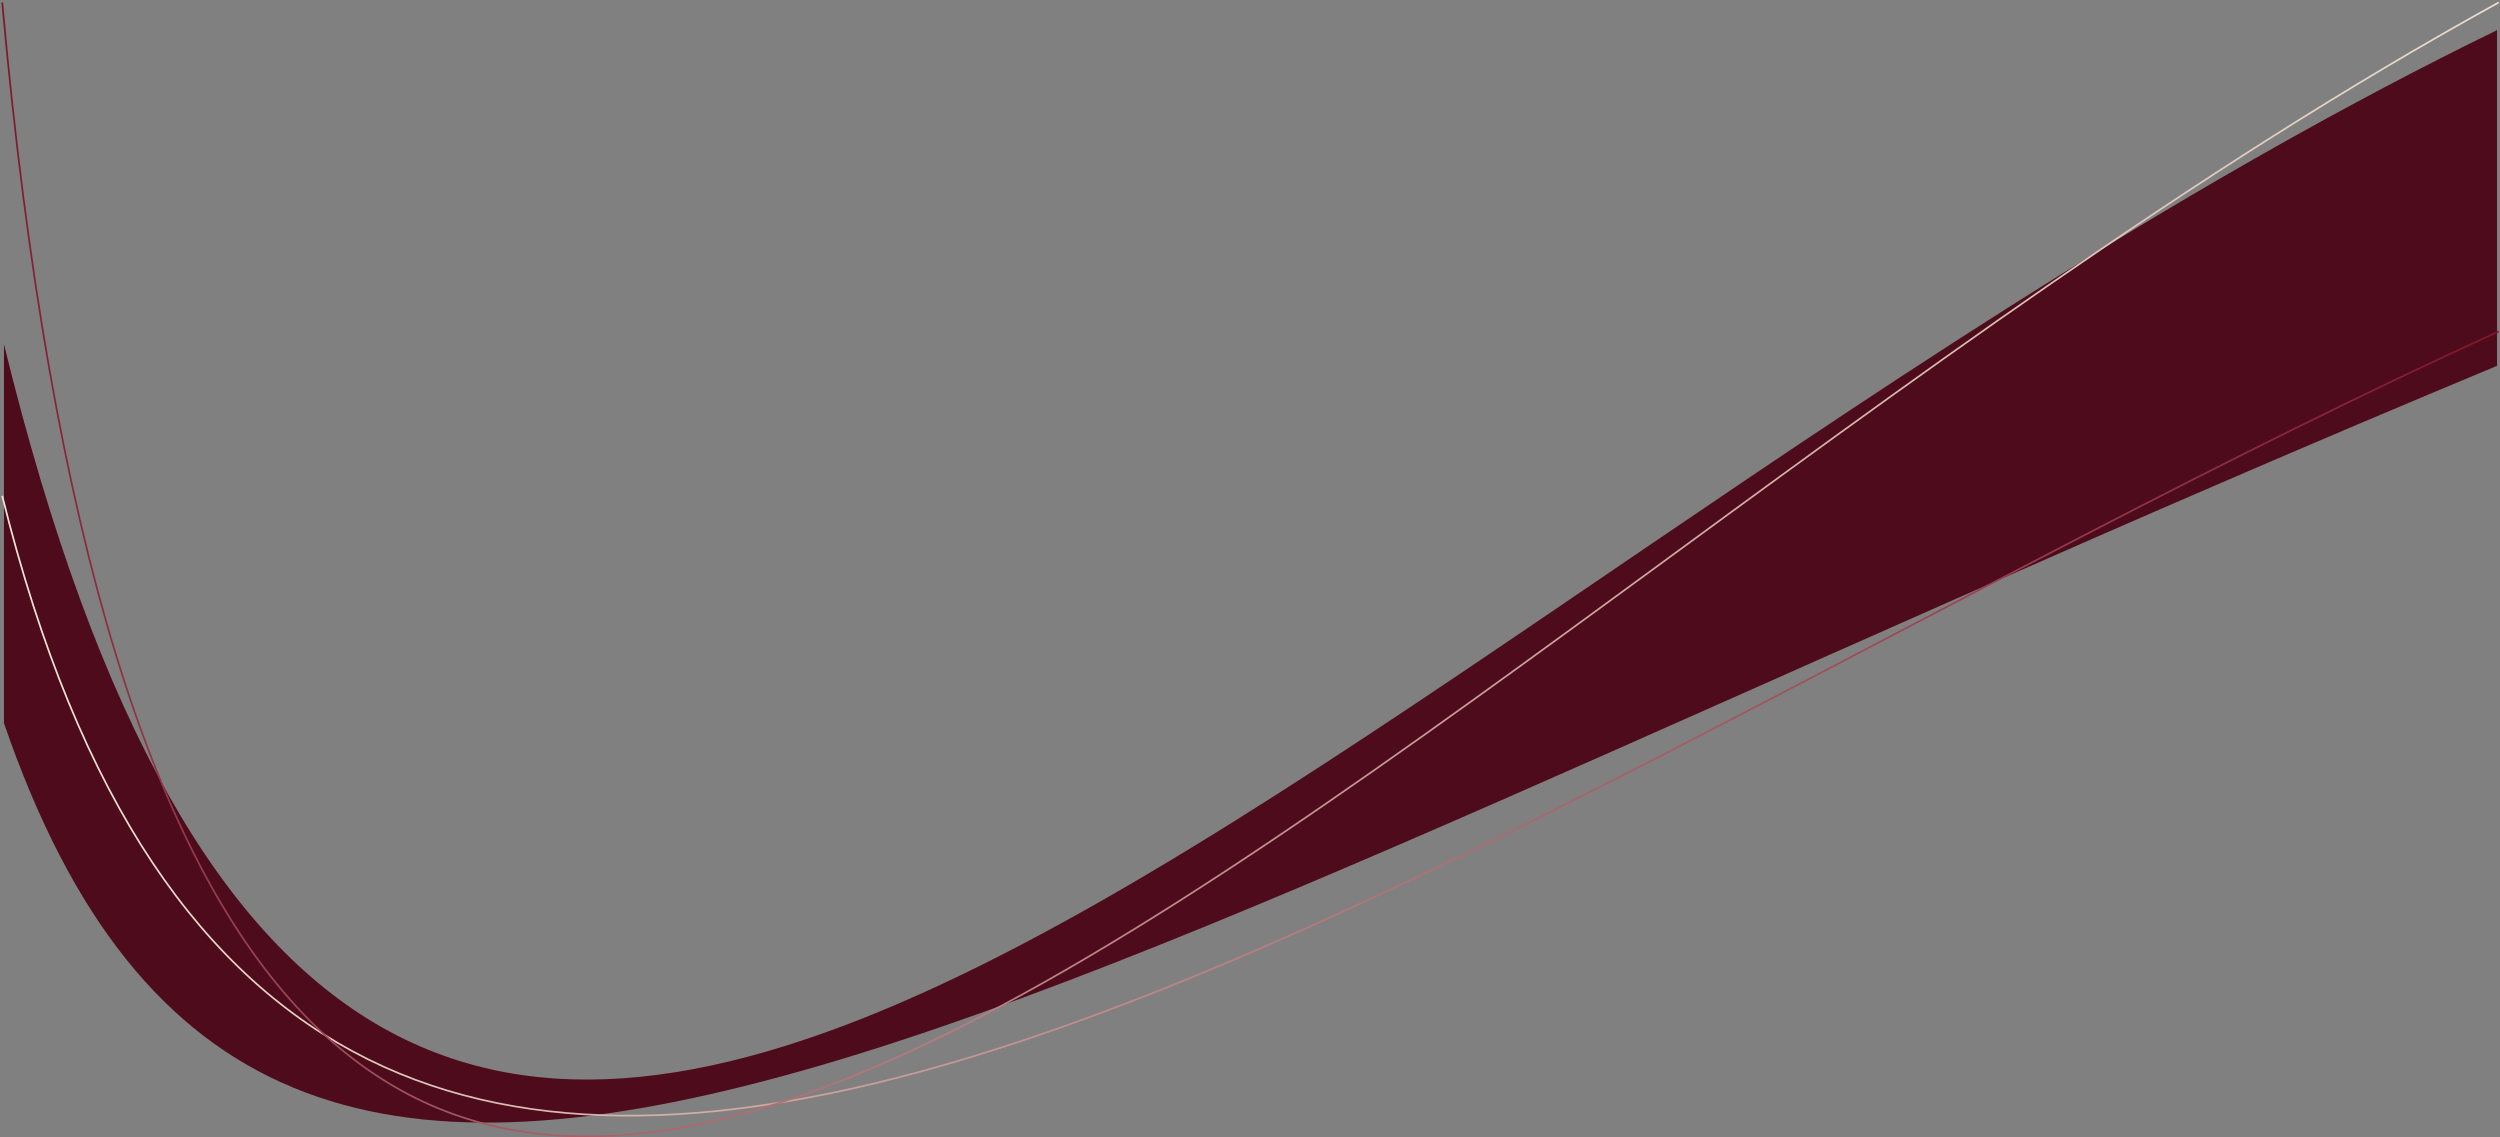 <svg width="1444" height="657" viewBox="0 0 1444 657" fill="none" xmlns="http://www.w3.org/2000/svg">
<rect x="0" y="0" width="1444" height="657" fill="#808080" stroke="none"/>
<path d="M2.289 198.81C219.73 1088.64 745.412 356.977 1442.29 17.413V211.303C564.289 576.596 158.227 871.615 2.289 417.686V198.81Z" fill="#4E0B1B"/>
<path d="M1.289 286.389C177.361 997.233 814.326 478.339 1443.29 191.413" stroke="url(#paint0_linear_104_15)"/>
<path d="M1.289 1.413C114.609 1259.39 742.3 386.939 1443.29 1.413" stroke="url(#paint1_linear_104_15)"/>
<defs>
<linearGradient id="paint0_linear_104_15" x1="-41.27" y1="317.88" x2="1498.87" y2="314.37" gradientUnits="userSpaceOnUse">
<stop stop-color="#F3EED9"/>
<stop offset="1" stop-color="#7B0E27"/>
</linearGradient>
<linearGradient id="paint1_linear_104_15" x1="-41.27" y1="-36.546" x2="1423.6" y2="429.54" gradientUnits="userSpaceOnUse">
<stop stop-color="#7B0E27"/>
<stop offset="1" stop-color="#F3EED9"/>
</linearGradient>
</defs>
</svg>
